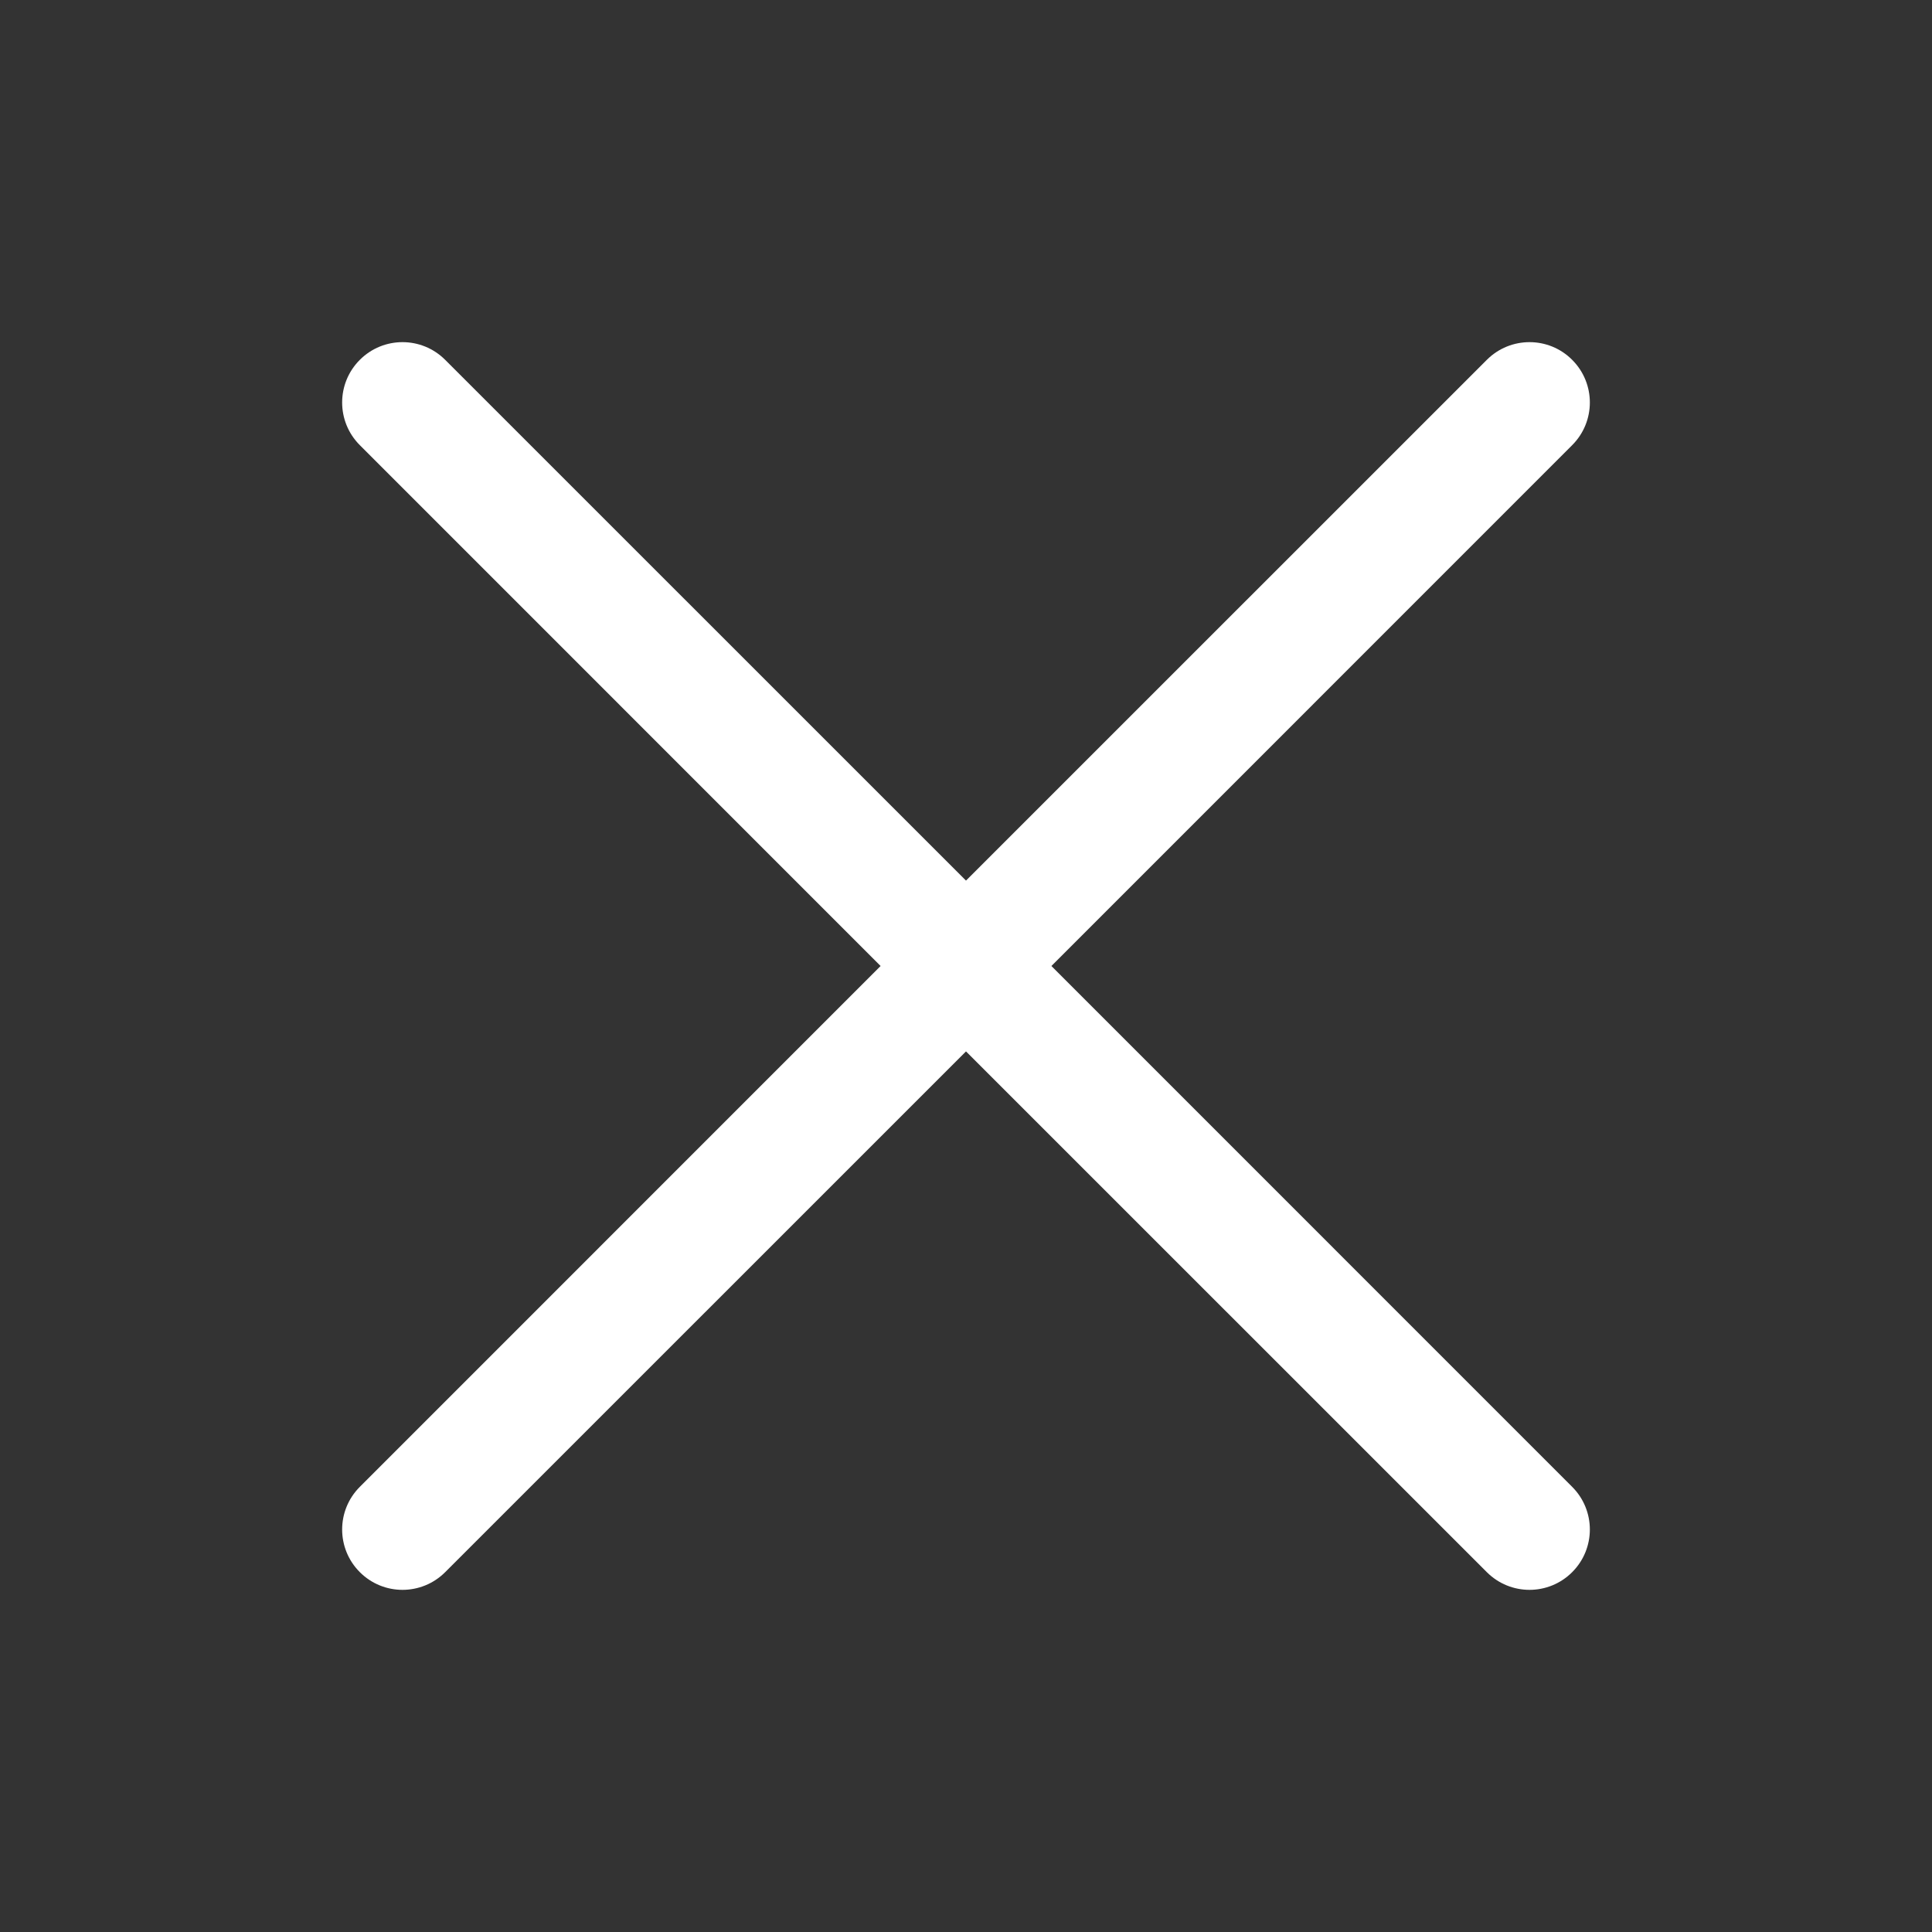 <svg width="24" height="24" viewBox="0 0 24 24" fill="none" xmlns="http://www.w3.org/2000/svg">
<rect x="0" y="0" width="24" height="24" fill="#333333" stroke="none"/>
<path d="M19.53 5.53C19.823 5.237 19.823 4.763 19.53 4.47C19.238 4.177 18.763 4.177 18.47 4.47L12 10.939L5.53 4.47C5.237 4.177 4.763 4.177 4.47 4.47C4.177 4.763 4.177 5.237 4.47 5.53L10.939 12L4.47 18.47C4.177 18.763 4.177 19.237 4.47 19.53C4.763 19.823 5.237 19.823 5.53 19.53L12 13.061L18.47 19.53C18.763 19.823 19.237 19.823 19.53 19.53C19.823 19.237 19.823 18.763 19.53 18.47L13.061 12L19.53 5.53Z" fill="#FFFFFF"/>
</svg>
